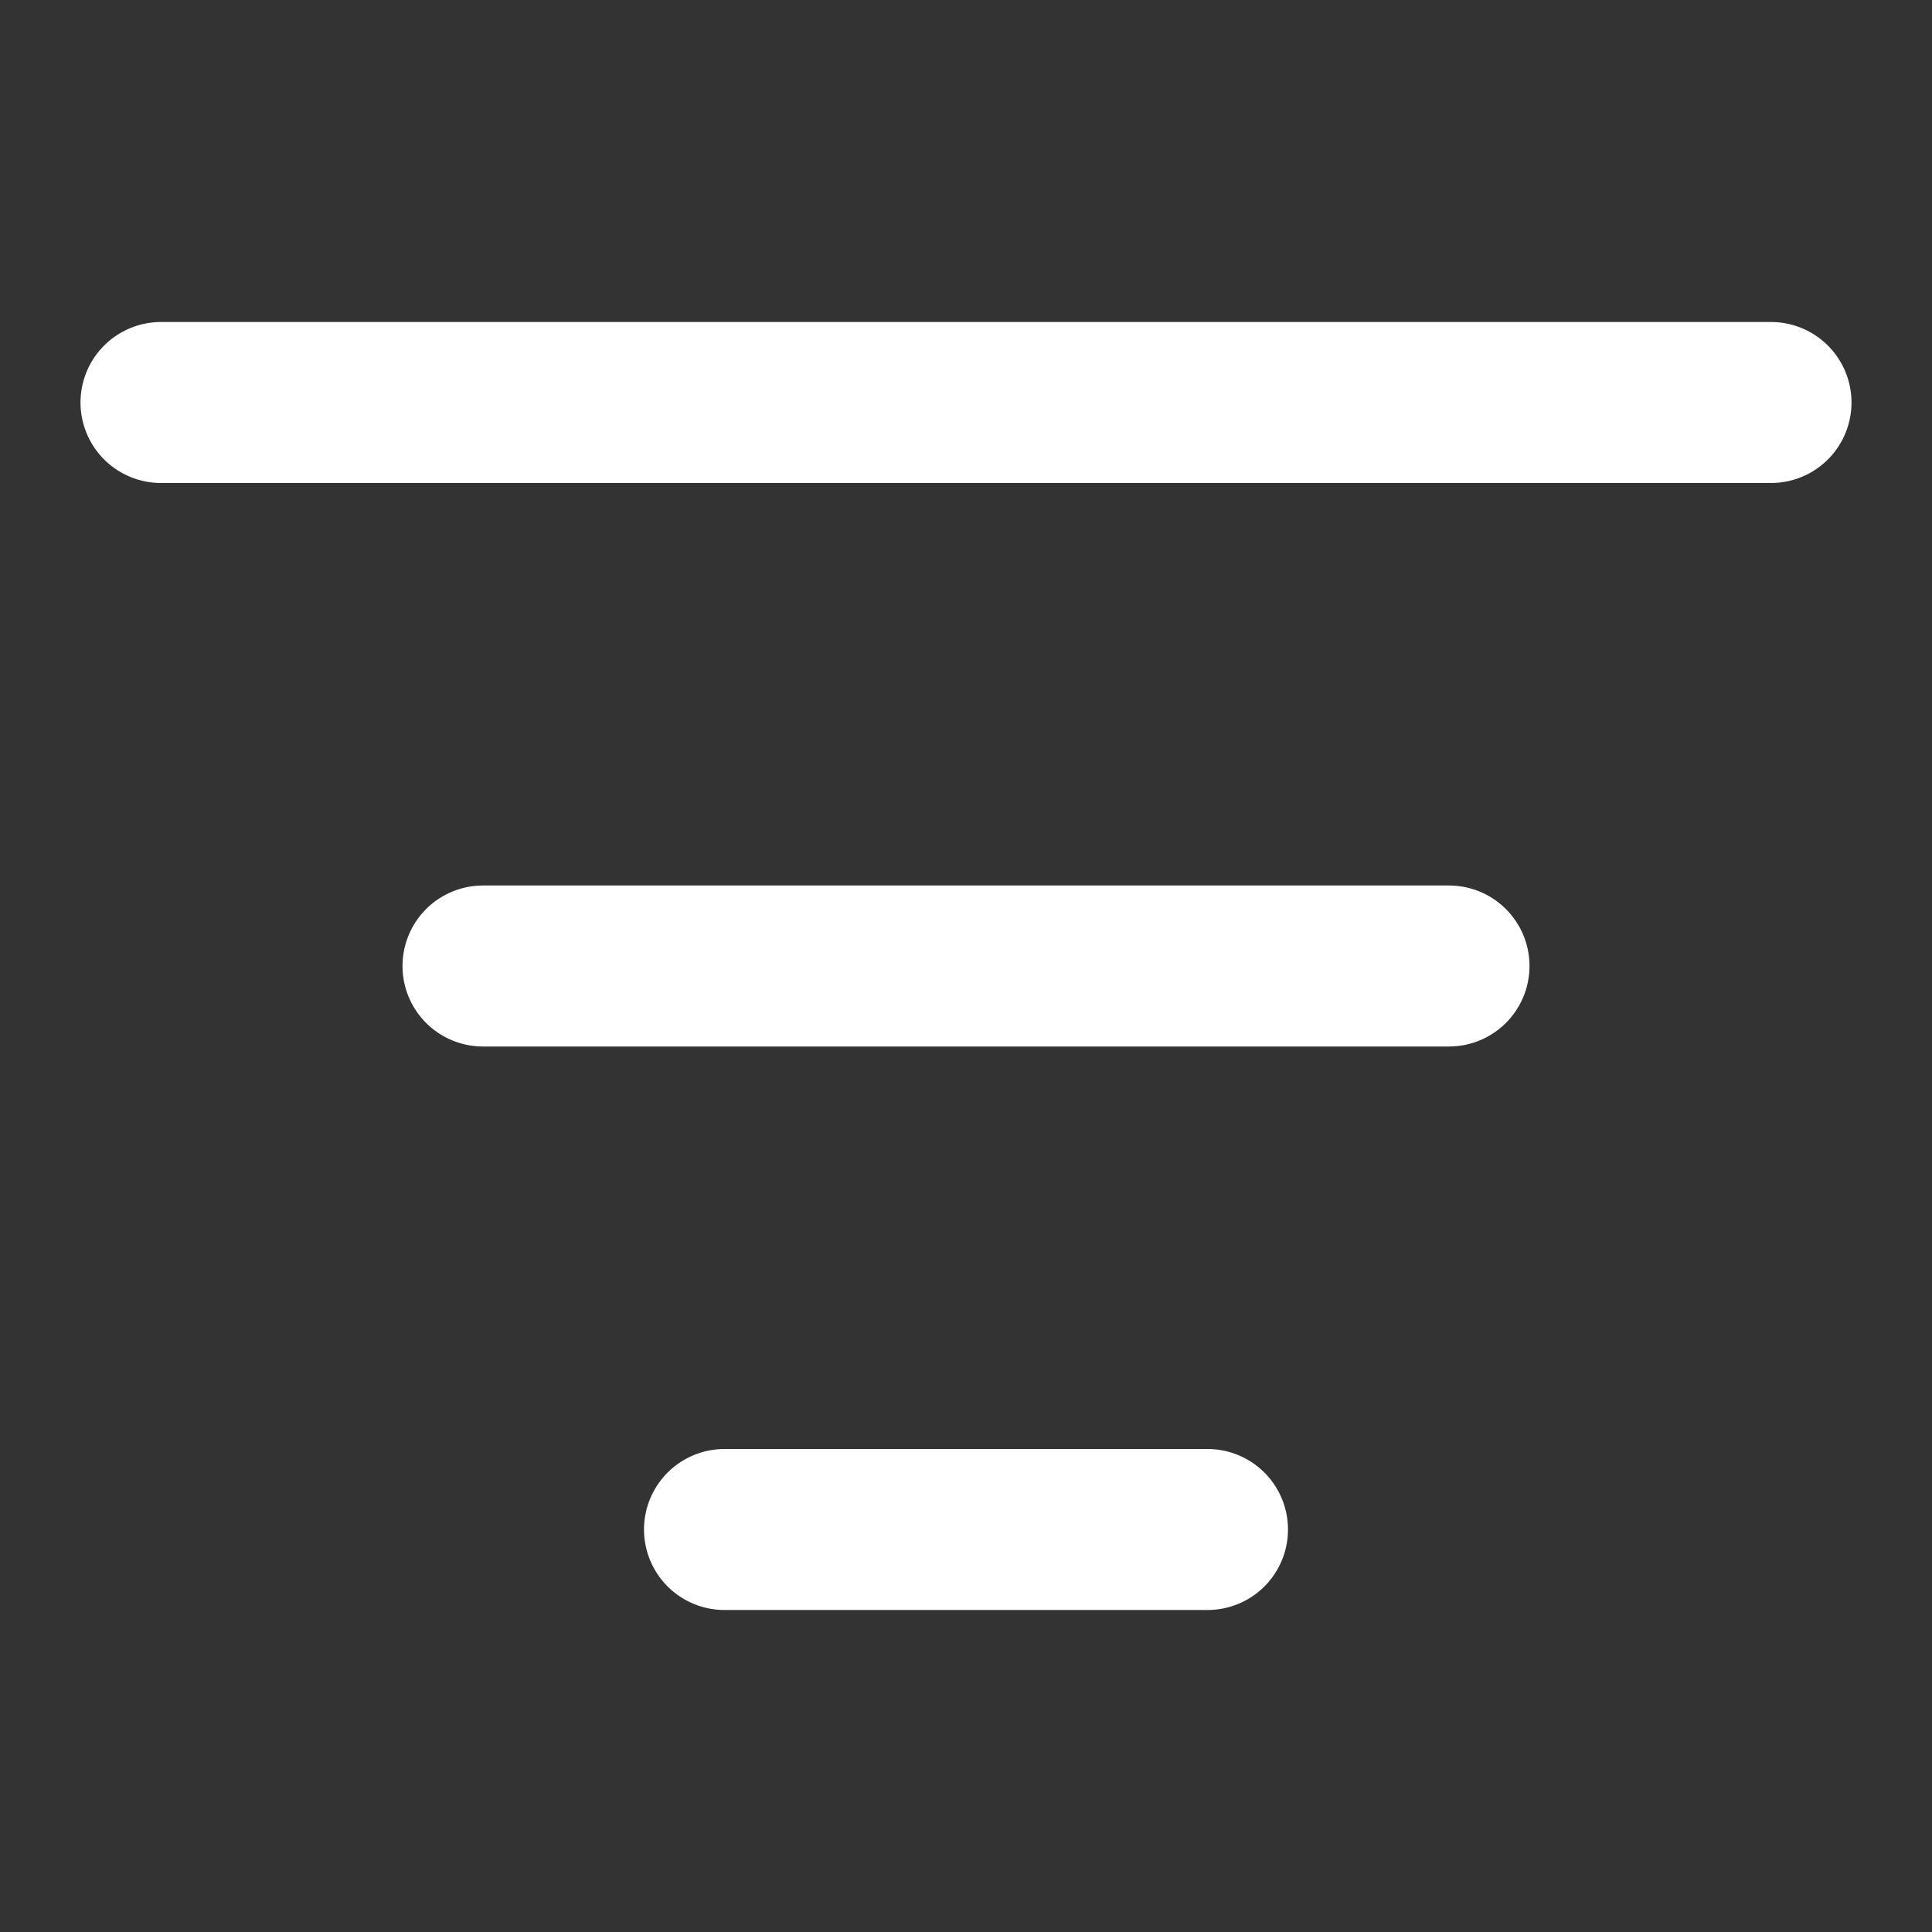 <svg xmlns="http://www.w3.org/2000/svg" width="24" height="24" viewBox="0 0 24 24" fill="none" stroke="white" stroke-width="2" stroke-linecap="round" stroke-linejoin="round" class="lucide lucide-list-filter-icon lucide-list-filter"><rect x="0" y="0" width="24" height="24" fill="#333333" stroke="none"/><path d="M2 5h20"/><path d="M6 12h12"/><path d="M9 19h6"/></svg>